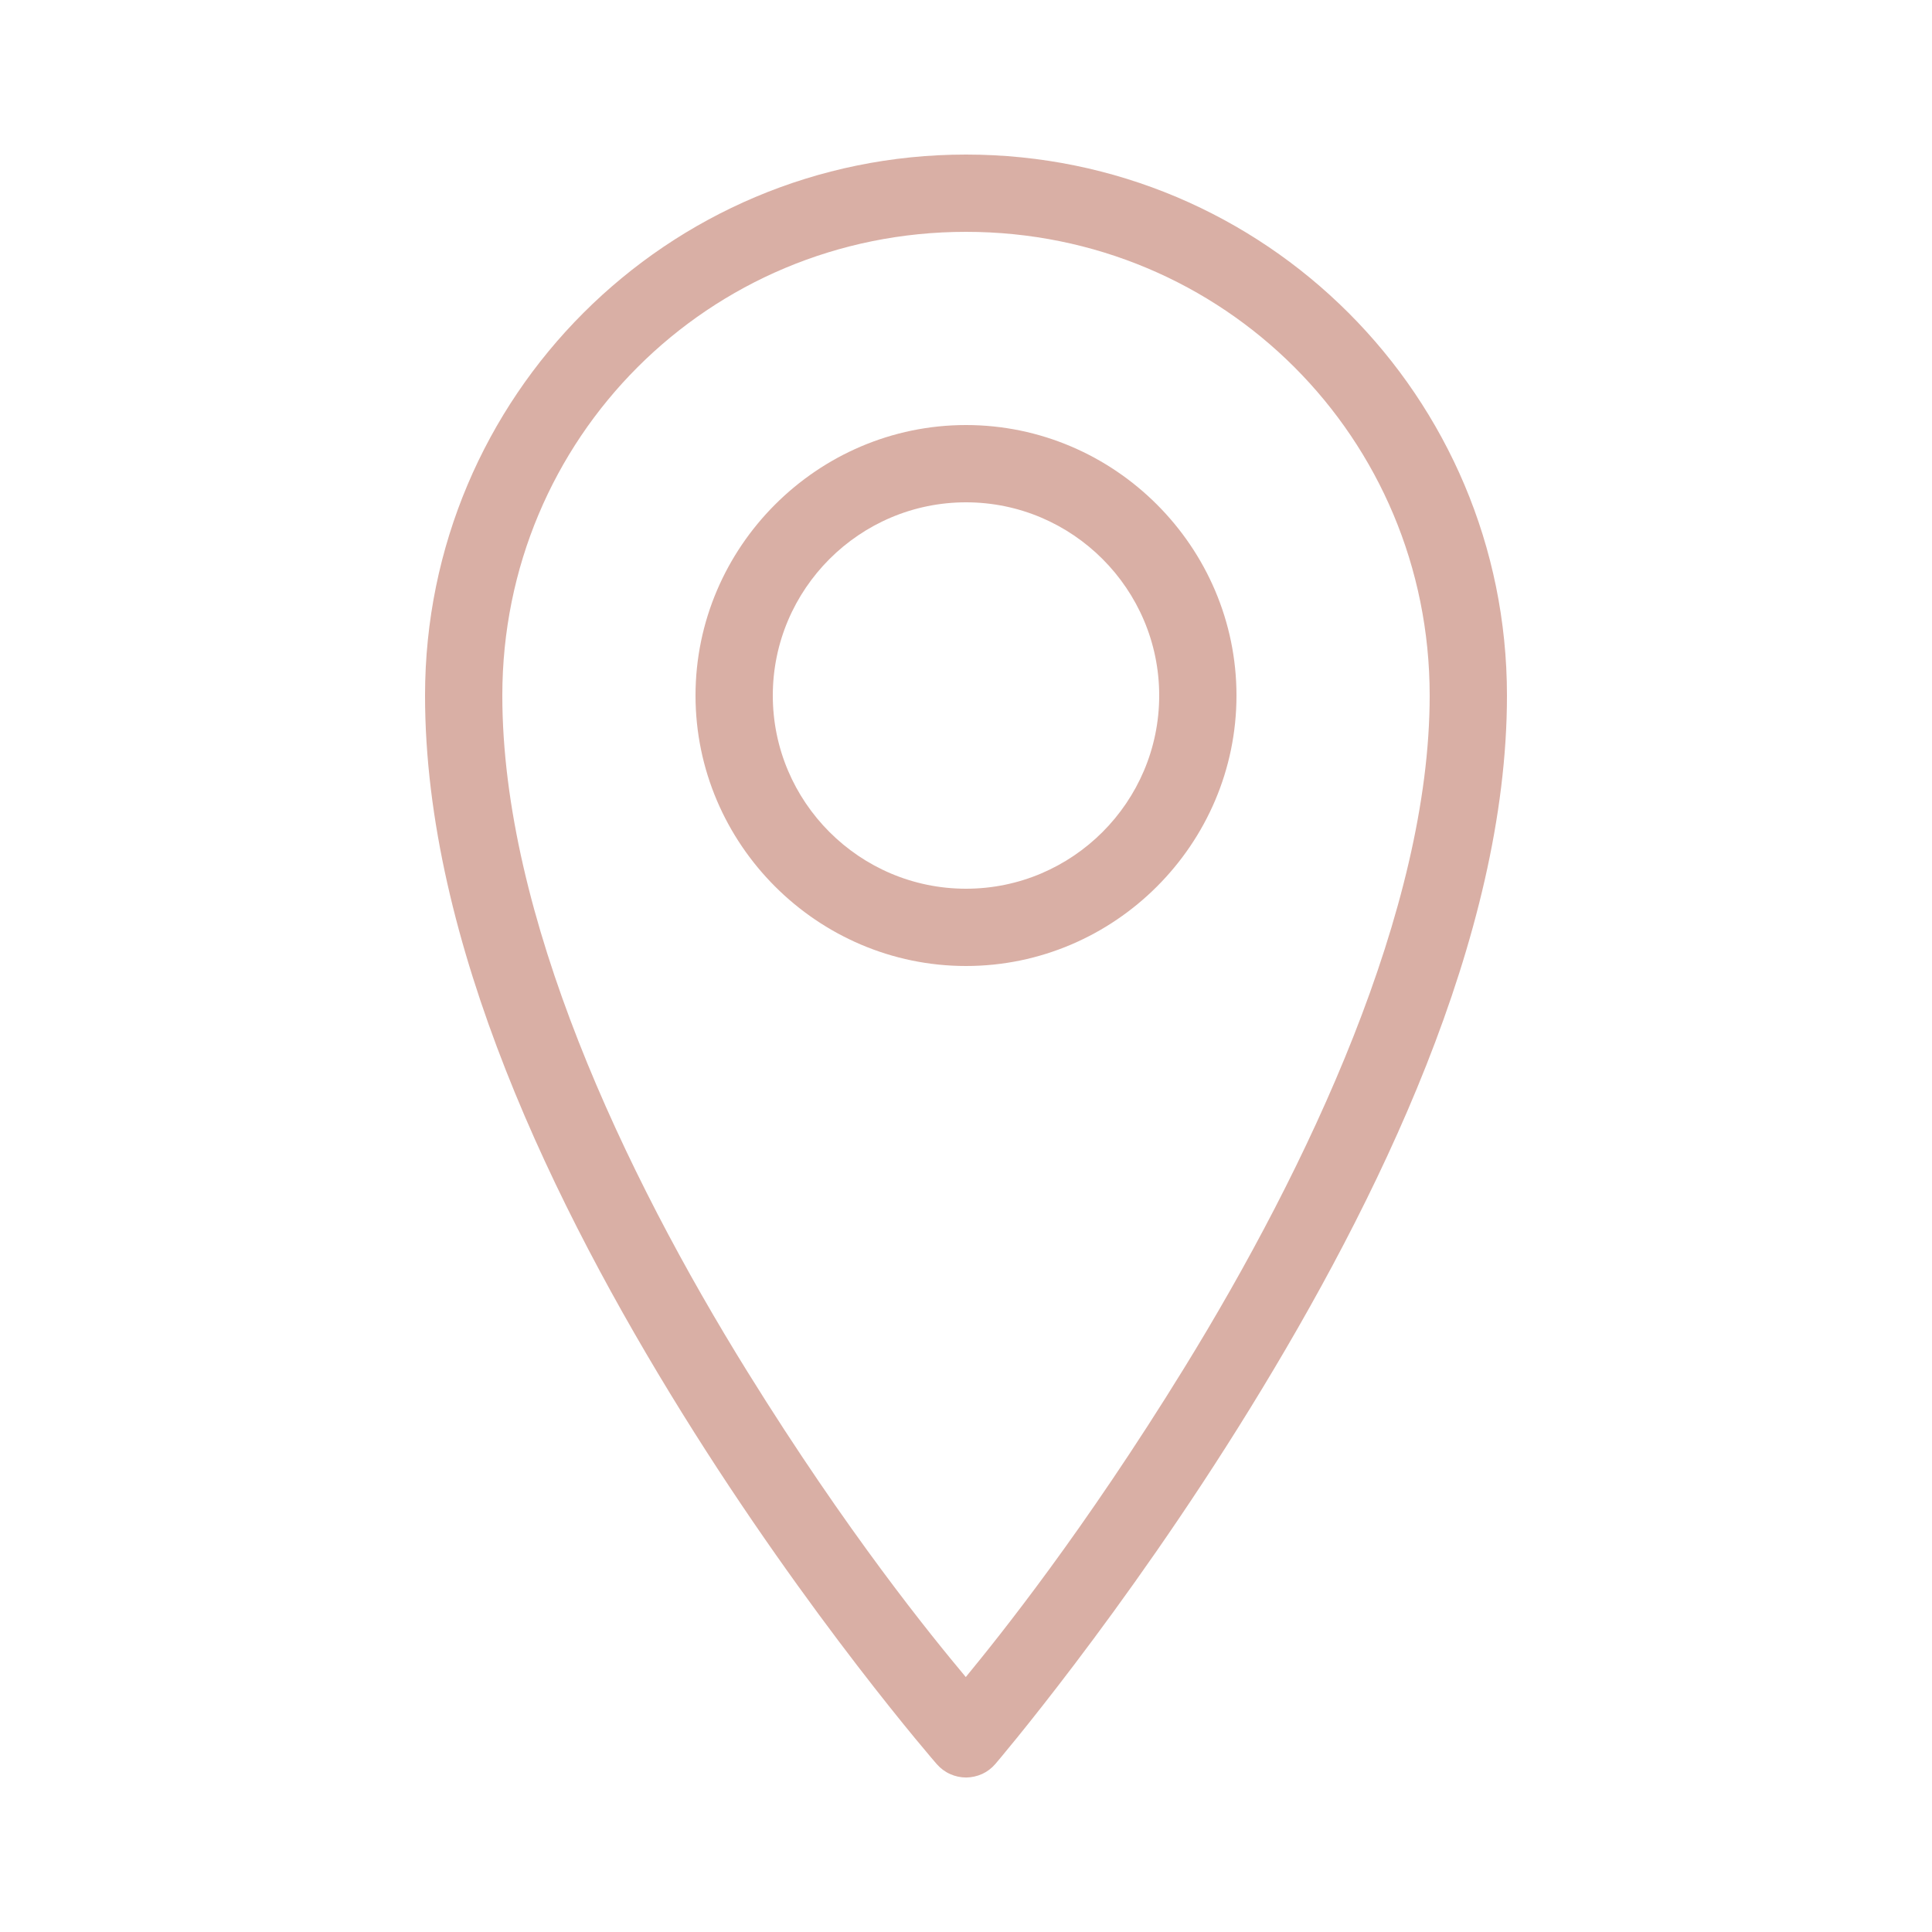 <svg width="28" height="28" viewBox="0 0 28 28" fill="none" xmlns="http://www.w3.org/2000/svg">
<path d="M14 2.24C9.667 2.24 6.16 5.747 6.16 10.08C6.16 13.669 8.039 17.502 9.884 20.476C11.73 23.45 13.578 25.569 13.578 25.569C13.631 25.629 13.696 25.678 13.77 25.711C13.843 25.744 13.922 25.761 14.003 25.761C14.083 25.76 14.163 25.742 14.236 25.709C14.309 25.675 14.373 25.626 14.426 25.564C14.426 25.564 16.273 23.405 18.117 20.412C19.962 17.418 21.84 13.59 21.84 10.08C21.84 5.747 18.333 2.24 14 2.24ZM14 3.36C17.731 3.36 20.72 6.349 20.72 10.08C20.72 13.179 18.959 16.91 17.163 19.825C15.706 22.19 14.493 23.701 13.997 24.305C13.498 23.708 12.29 22.228 10.836 19.886C9.041 16.994 7.28 13.268 7.28 10.08C7.28 6.349 10.269 3.36 14 3.36ZM14 6.16C11.847 6.16 10.08 7.927 10.08 10.08C10.08 12.234 11.847 14 14 14C16.154 14 17.92 12.234 17.92 10.08C17.92 7.927 16.154 6.16 14 6.16ZM14 7.28C15.543 7.28 16.8 8.538 16.8 10.08C16.8 11.623 15.543 12.88 14 12.88C12.458 12.88 11.2 11.623 11.2 10.08C11.2 8.538 12.458 7.28 14 7.28Z" fill="#D9AFA5"/>
</svg>
